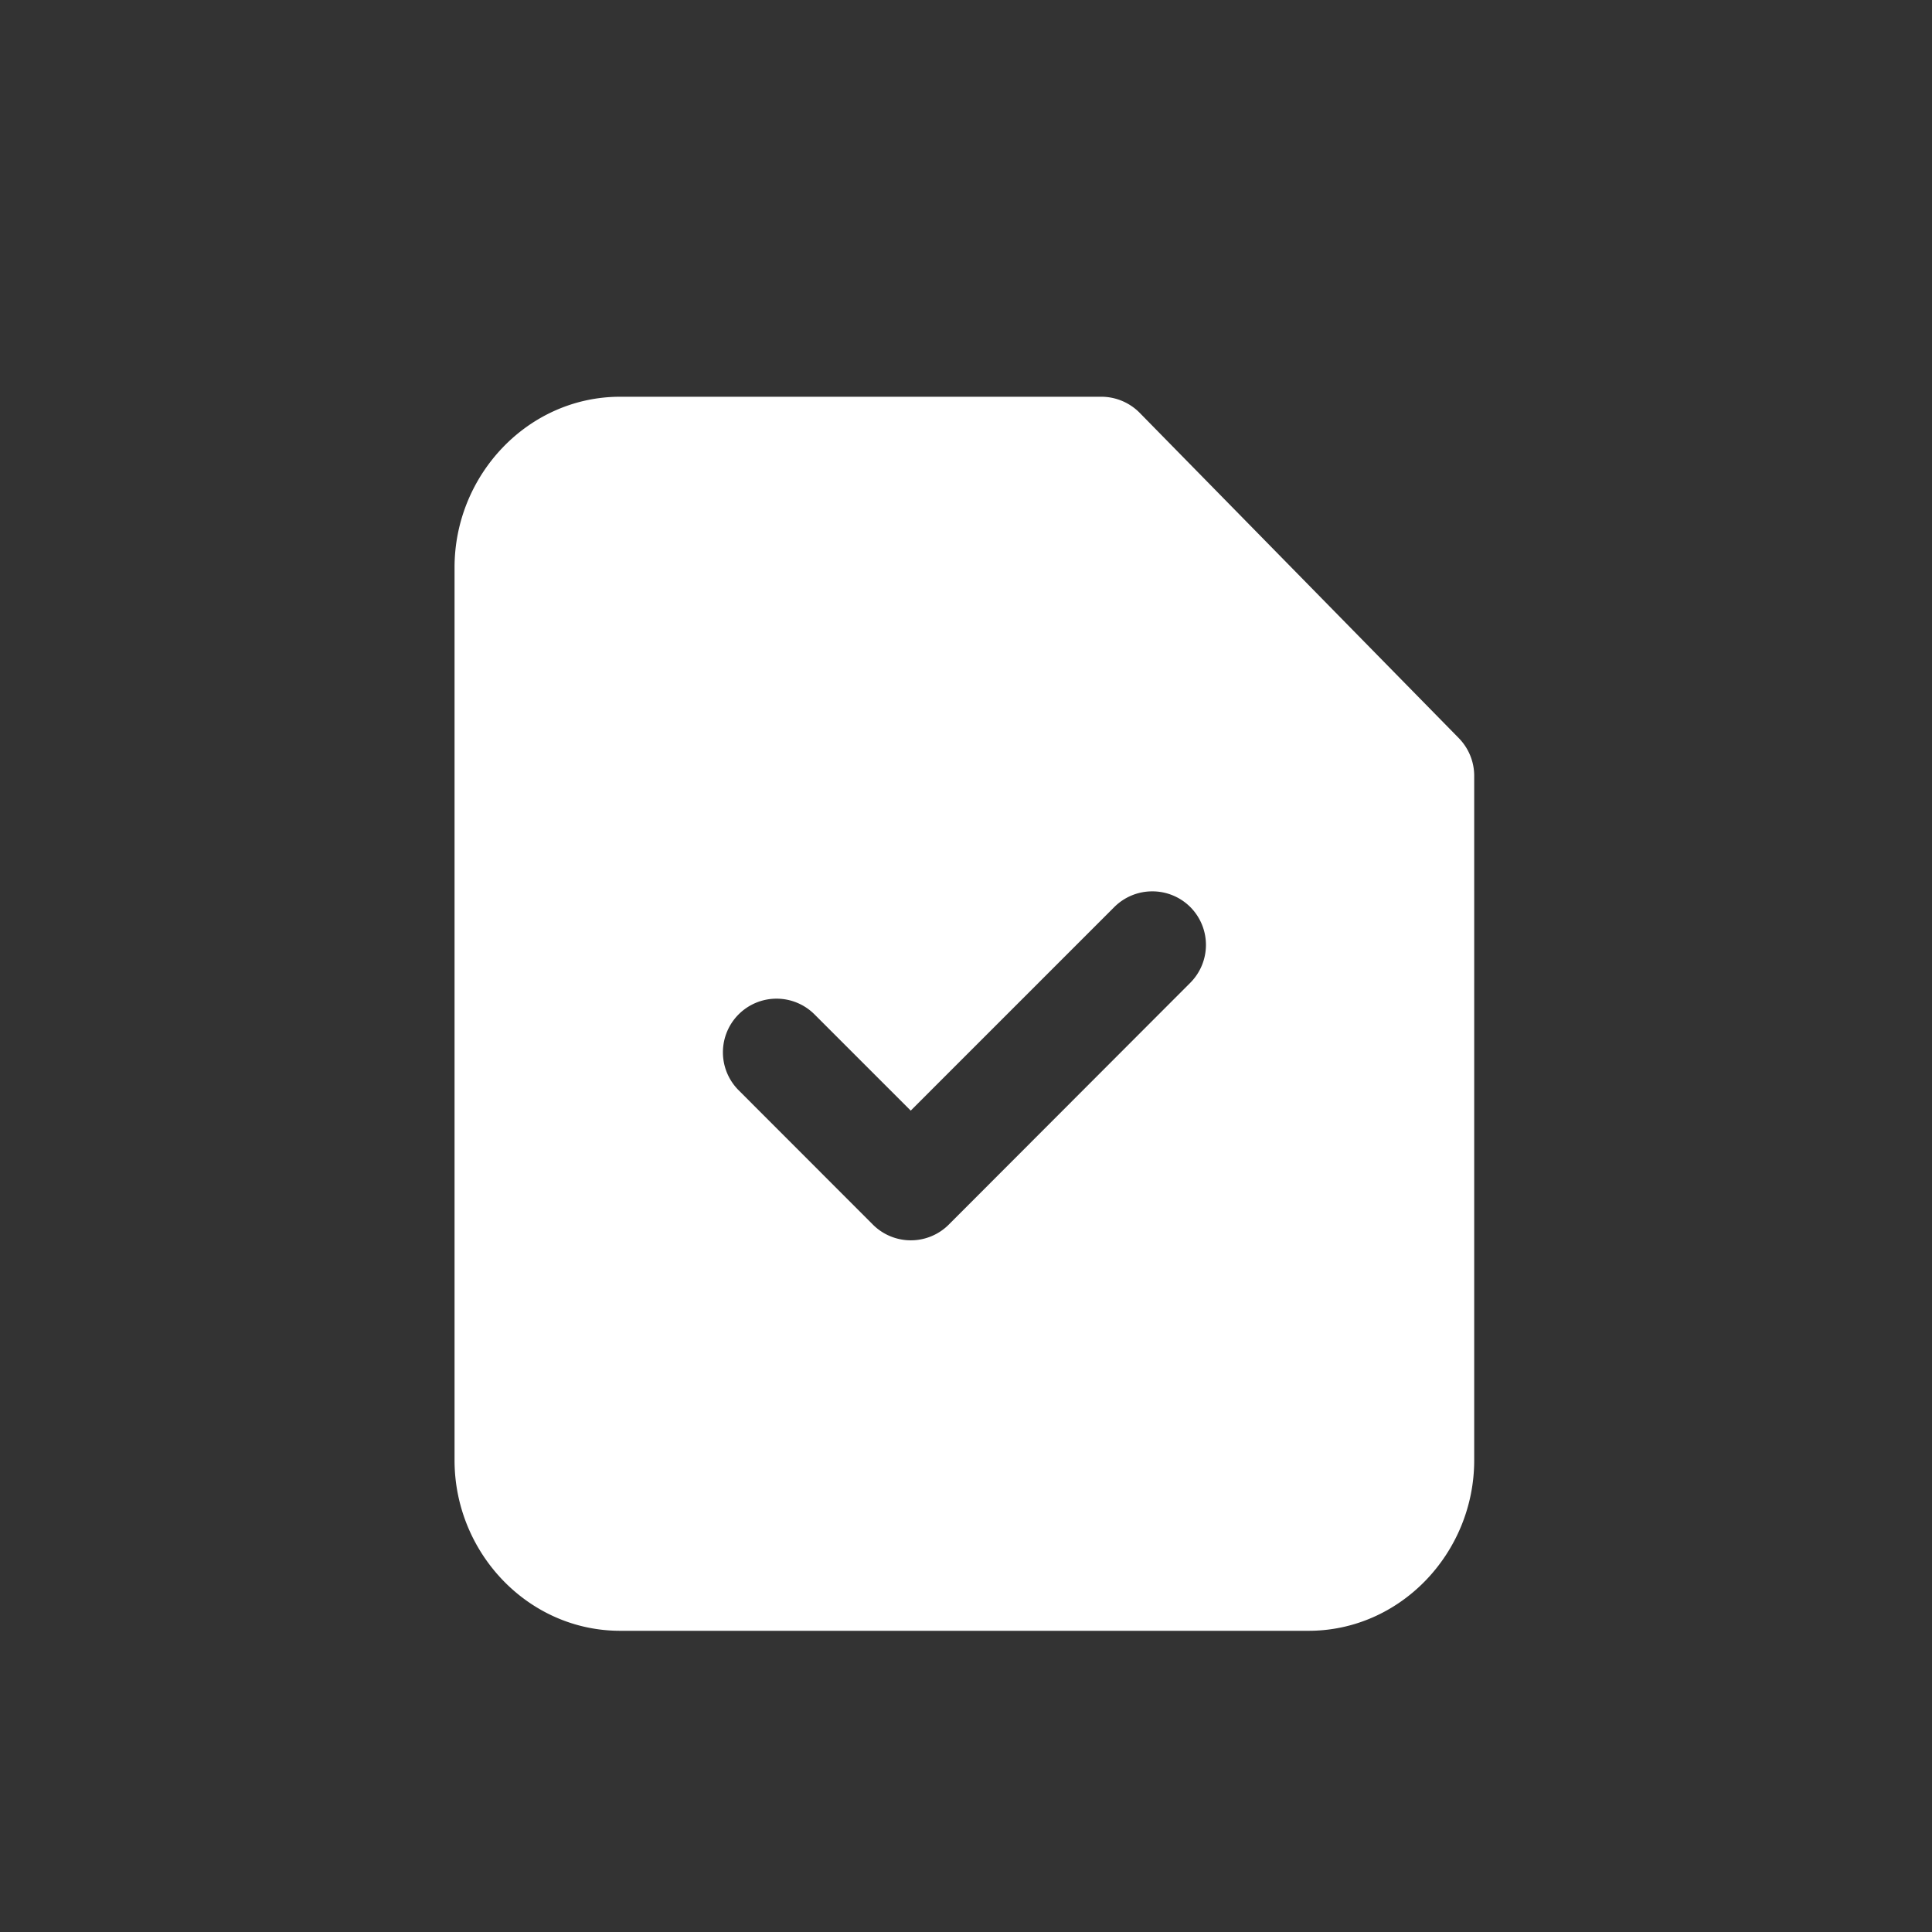 <?xml version="1.0" encoding="UTF-8" standalone="no"?>
<!-- Created with Inkscape (http://www.inkscape.org/) -->

<svg
   width="19.05mm"
   height="19.05mm"
   viewBox="0 0 19.05 19.05"
   version="1.1"
   id="svg1"
   xmlns="http://www.w3.org/2000/svg"
   xmlns:svg="http://www.w3.org/2000/svg">
  <rect x="0" y="0" width="19.05" height="19.05" fill="#333333" stroke="none"/>
  <defs
     id="defs1" />
  <path
     id="tasks"
     fill="white"
     d="m 6.115,3.912 c -0.908,0 -1.633,0.771 -1.633,1.683 v 0.634 8.17 c 0,0.911 0.725,1.681 1.633,1.681 h 6.788 c 0.907,0 1.633,-0.77 1.633,-1.681 V 7.65 c -5e-5,-0.139 -0.054,-0.271 -0.151,-0.371 L 11.239,4.072 C 11.139,3.97 11.002,3.912 10.859,3.912 Z m 5.246,4.877 a 0.529,0.529 0 0 1 0.375,0.154 0.529,0.529 0 0 1 0,0.748 L 9.356,12.074 a 0.529,0.529 0 0 1 -0.75,0 L 7.283,10.75 a 0.529,0.529 0 0 1 0,-0.748 0.529,0.529 0 0 1 0.748,0 l 0.949,0.949 2.008,-2.008 a 0.529,0.529 0 0 1 0.373,-0.154 z" />
</svg>
